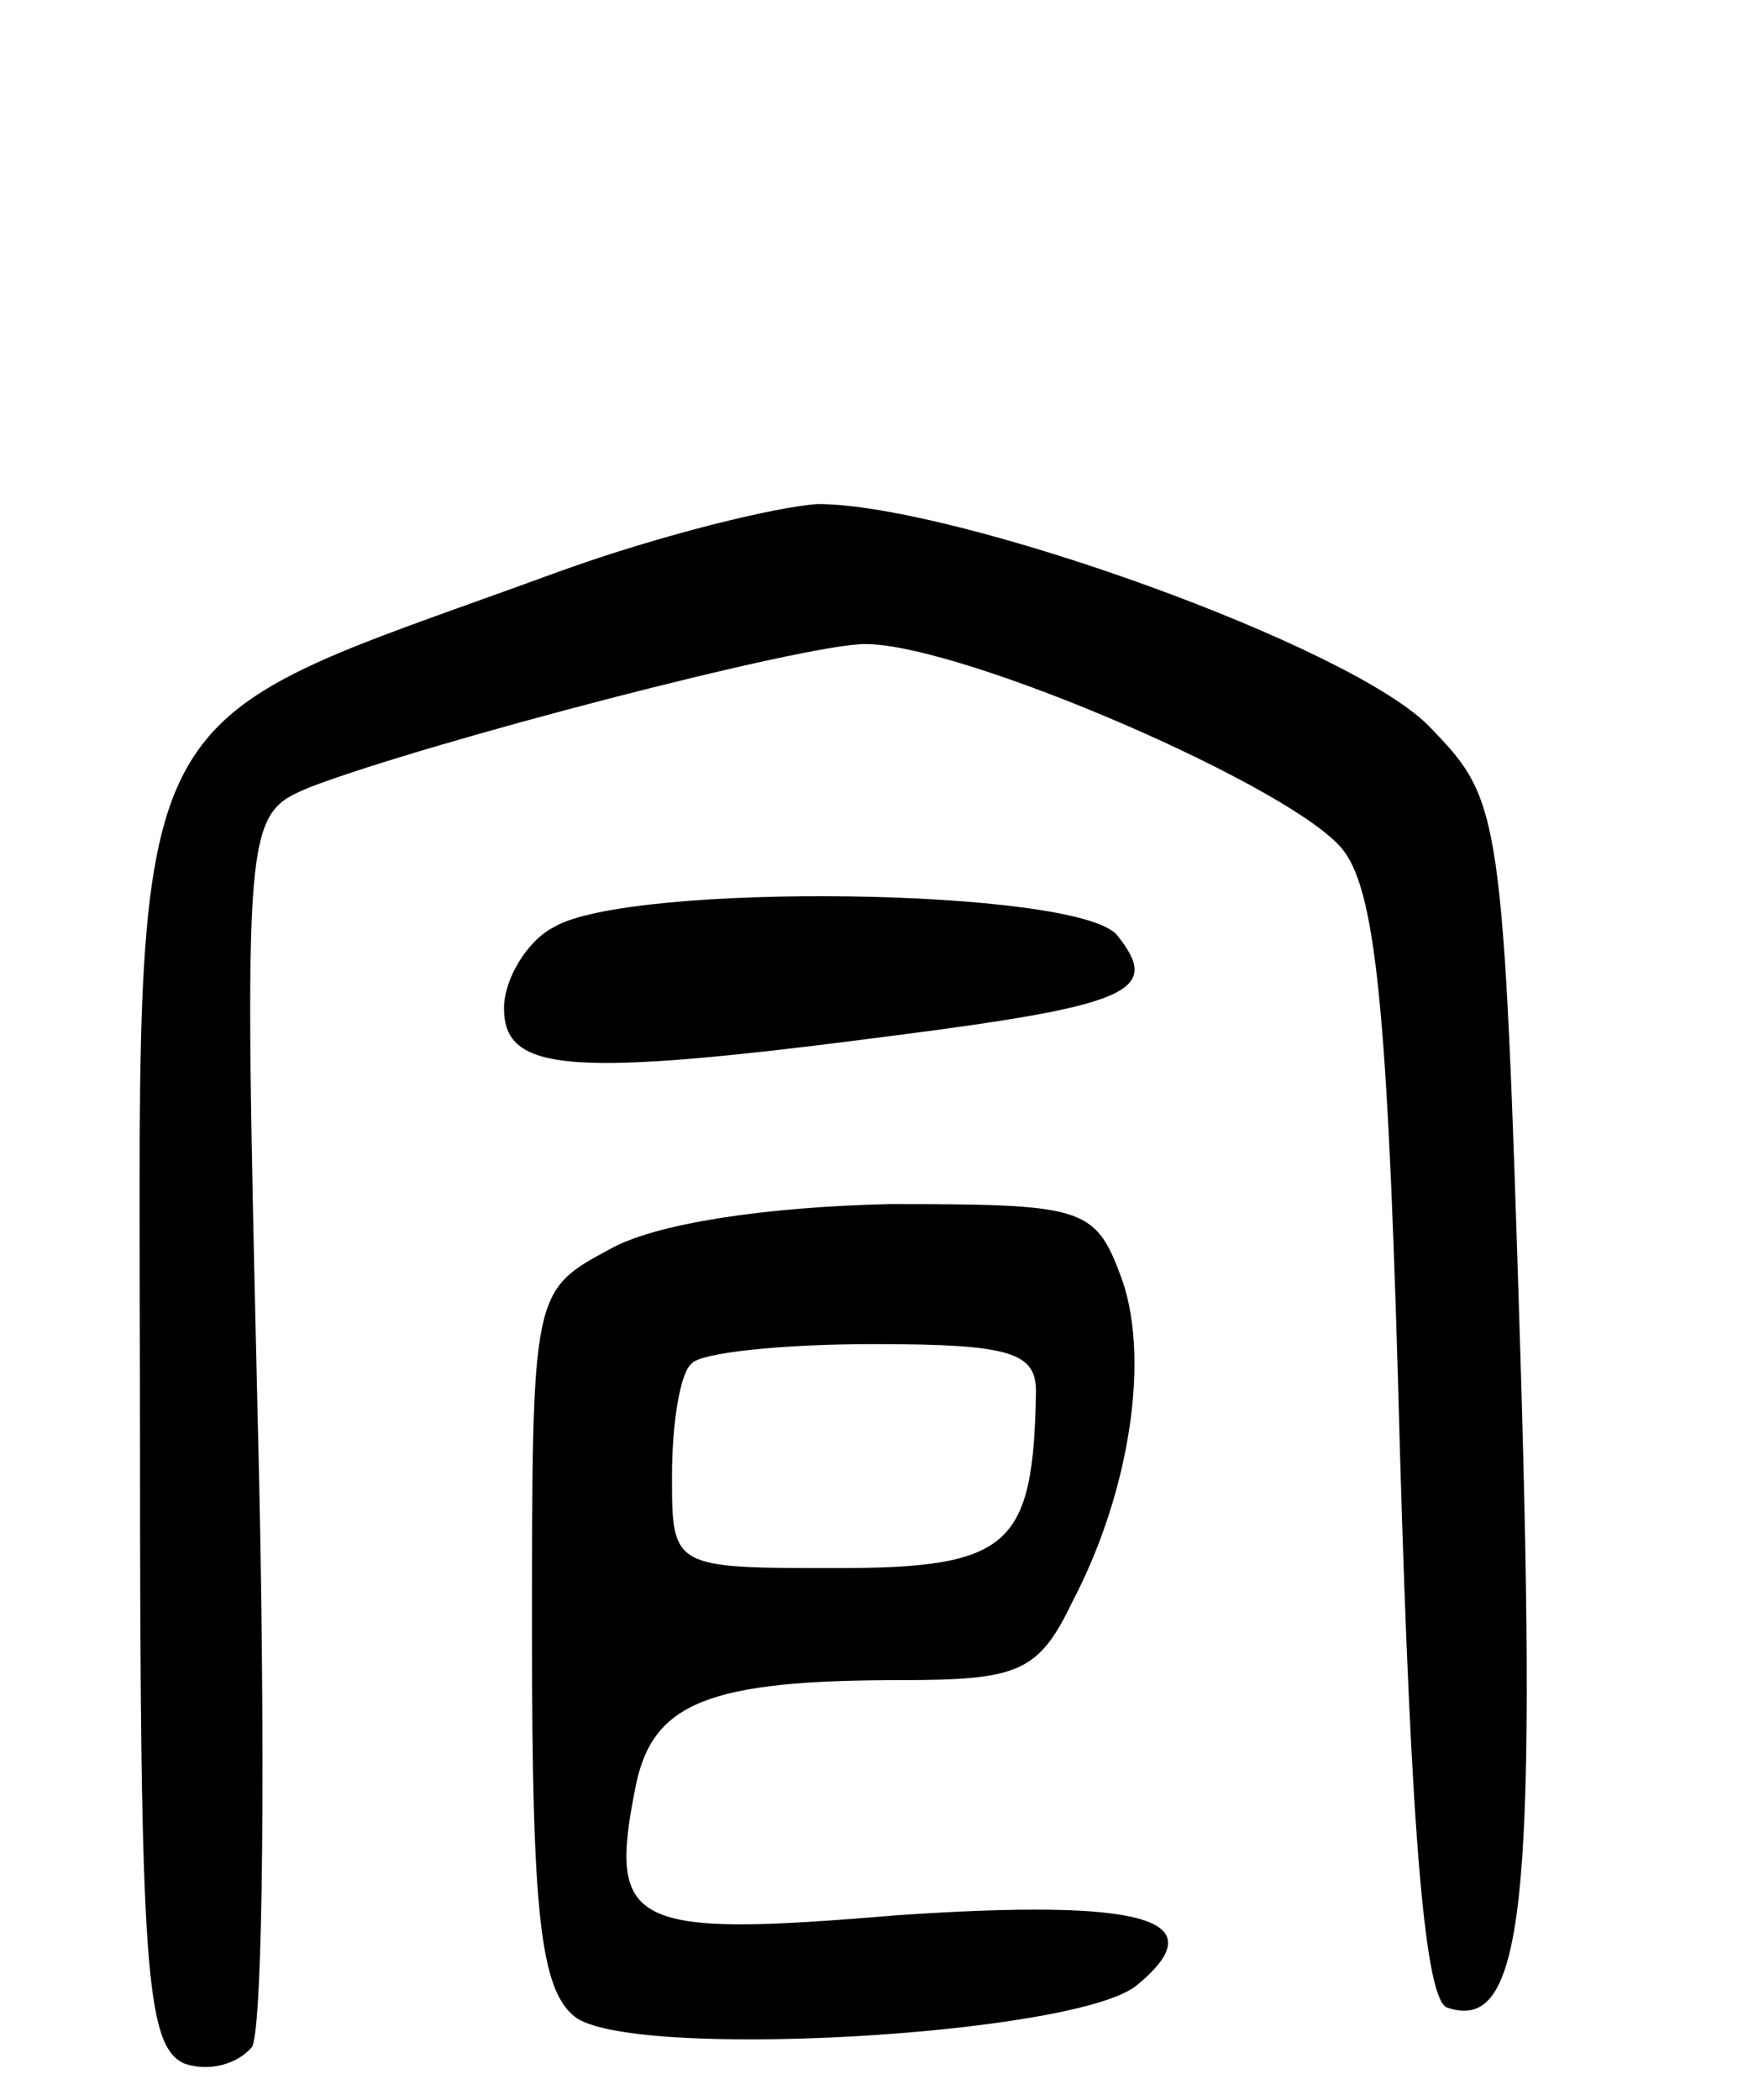 <svg version="1.0" xmlns="http://www.w3.org/2000/svg"
 width="63pt" height="75pt" viewBox="0 0 63 75"
 preserveAspectRatio="xMidYMid meet">
<g transform="translate(0,75) scale(0.1,-0.1)"
fill="#000000" stroke="none">
<path d="M200 546 c-161 -59 -150 -36 -150 -309 0 -190 2 -218 16 -224 9 -3
19 0 24 6 4 7 5 109 2 226 -5 214 -5 214 19 224 42 16 176 51 198 51 35 0 155
-52 171 -74 12 -16 16 -64 20 -215 4 -137 9 -196 17 -198 27 -9 32 36 26 233
-6 195 -7 198 -32 224 -27 29 -170 80 -219 80 -15 -1 -56 -11 -92 -24z"/>
<path d="M198 419 c-10 -5 -18 -19 -18 -29 0 -23 23 -25 138 -10 86 11 97 16
81 36 -14 17 -174 19 -201 3z"/>
<path d="M218 304 c-28 -15 -28 -15 -28 -138 0 -99 3 -126 15 -136 19 -16 179
-7 201 11 29 24 2 31 -86 25 -95 -8 -103 -4 -93 46 6 30 26 38 95 38 42 0 49
3 61 28 21 40 28 89 17 117 -9 24 -14 25 -82 25 -45 -1 -84 -7 -100 -16z m152
-51 c-1 -55 -9 -63 -71 -63 -59 0 -59 0 -59 33 0 19 3 37 7 40 3 4 33 7 65 7
49 0 58 -3 58 -17z"/>
</g>
</svg>
